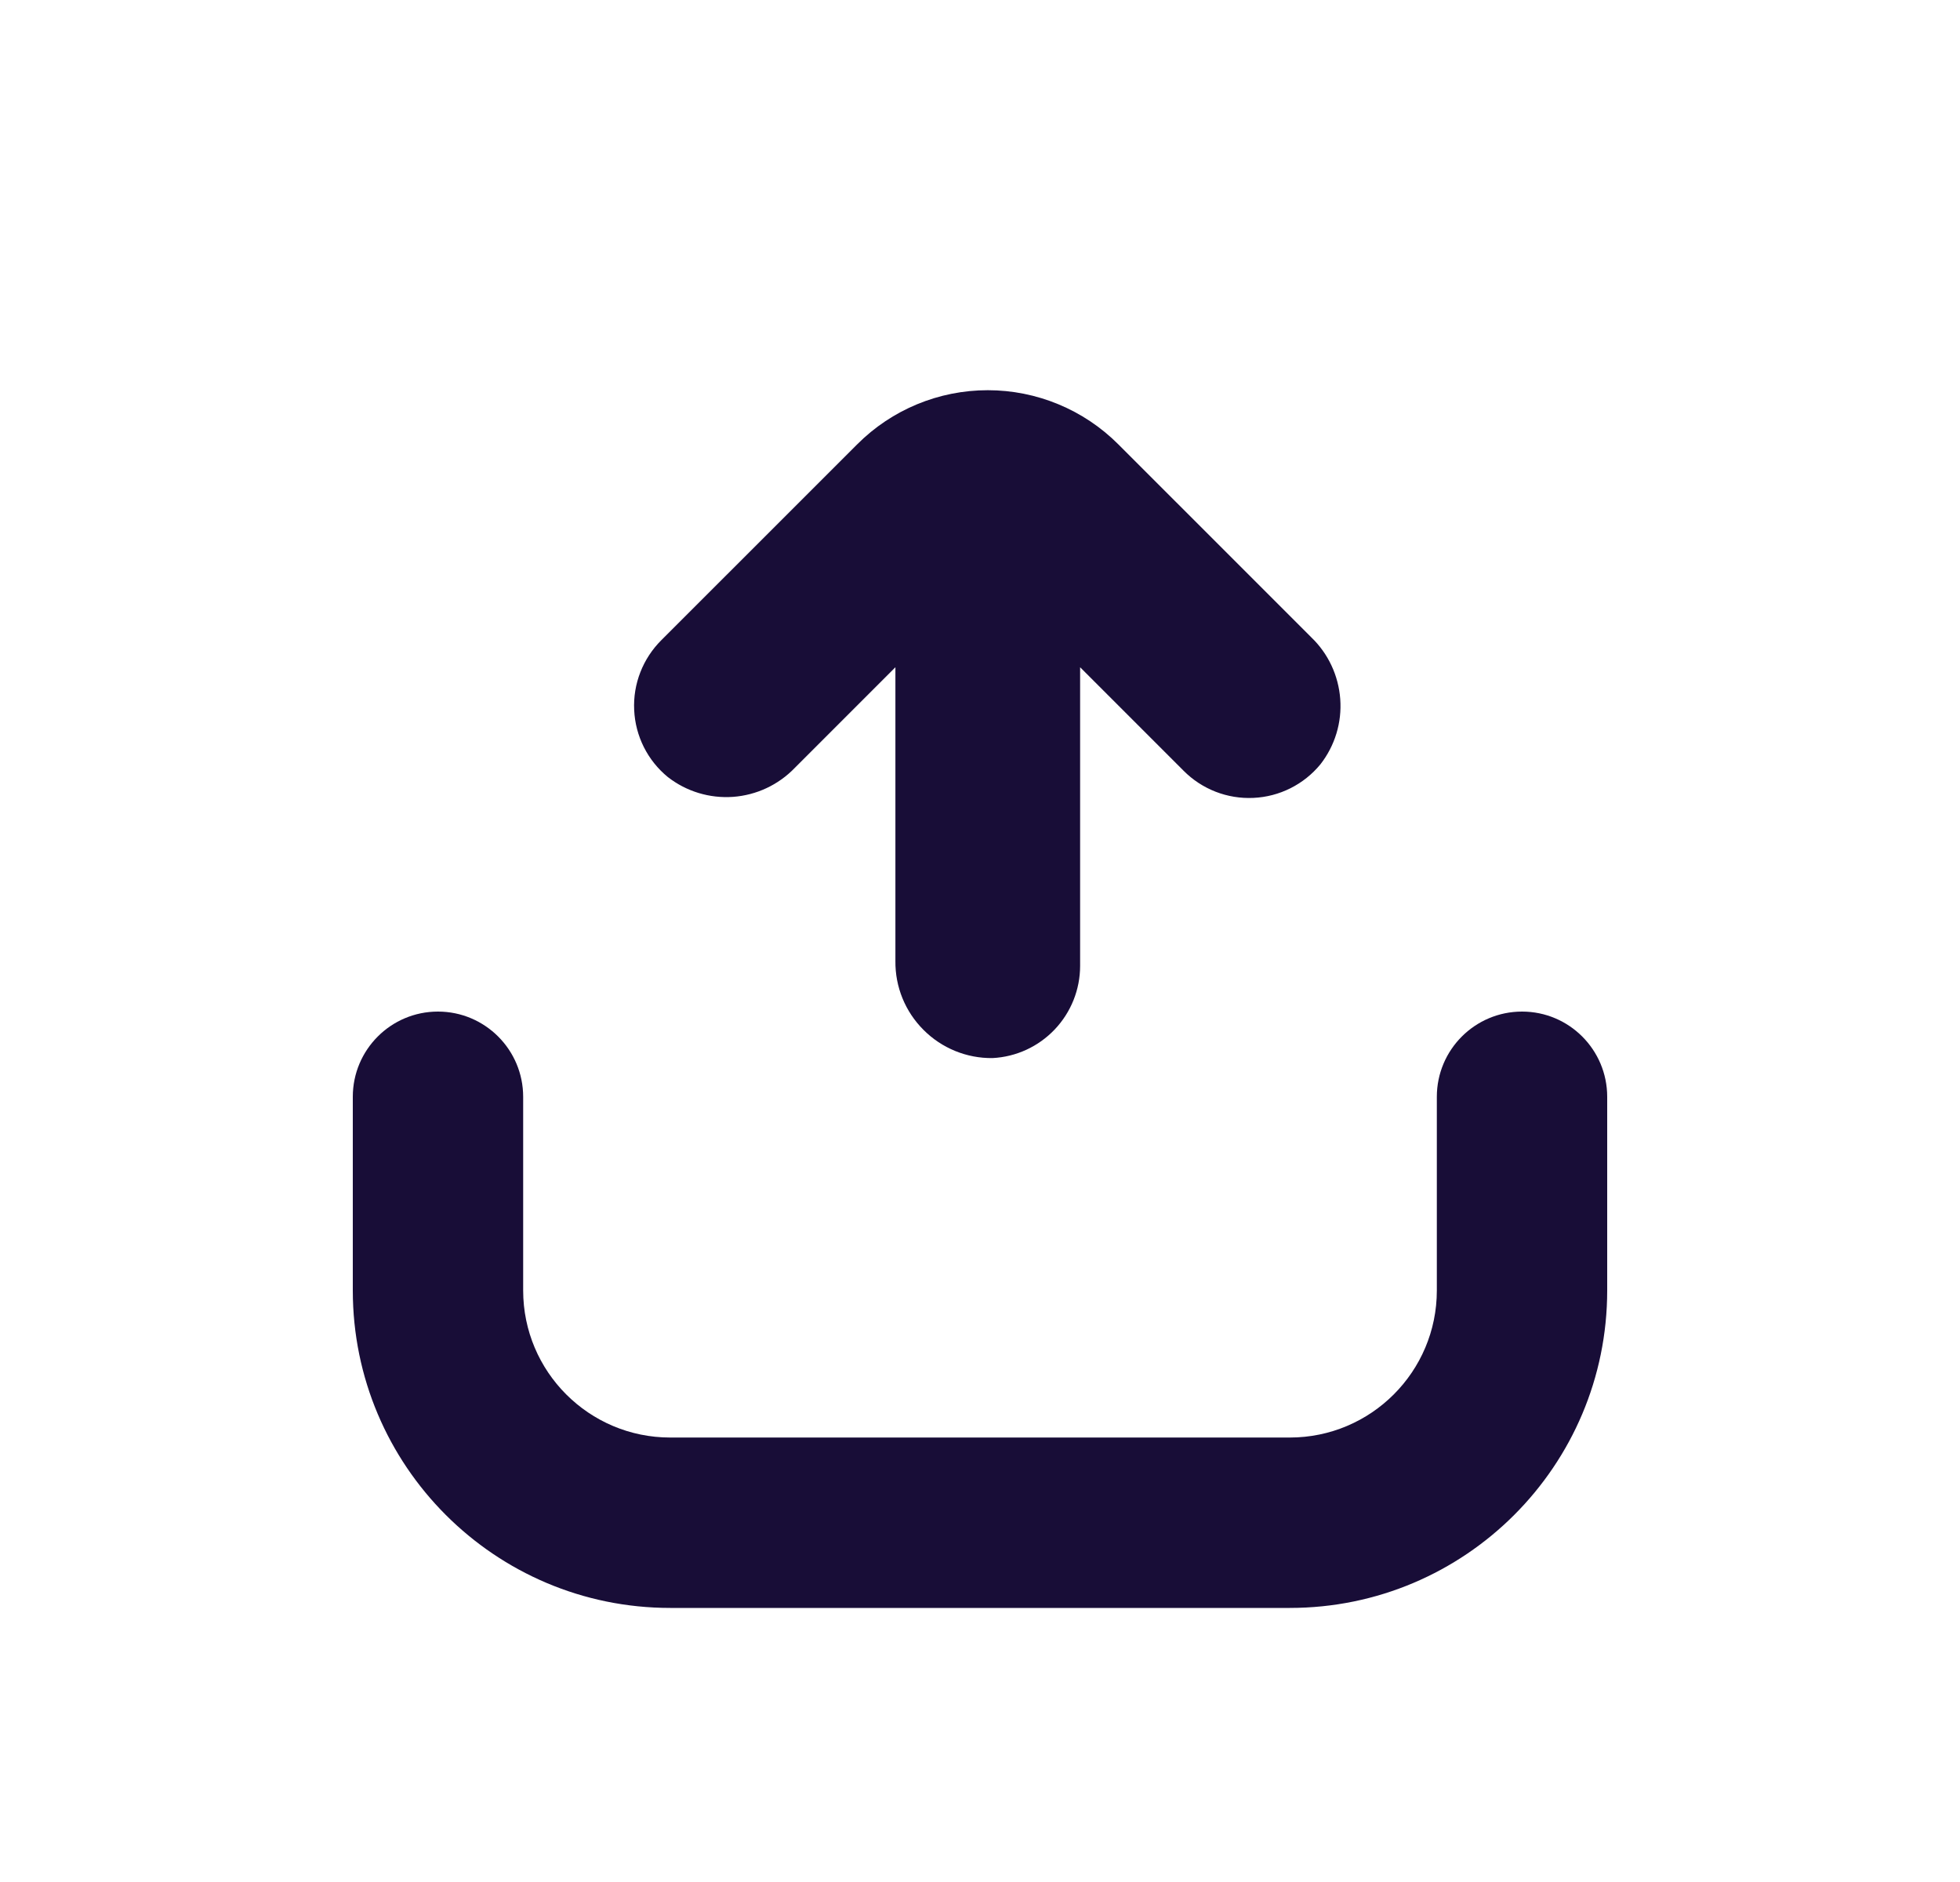 <?xml version="1.0" encoding="UTF-8" standalone="no"?>
<svg
   width="25"
   height="24"
   viewBox="0 0 25 24"
   fill="none"
   version="1.1"
   id="svg6"
   sodipodi:docname="upload_d.svg"
   inkscape:version="1.1.2 (0a00cf5339, 2022-02-04)"
   xmlns:inkscape="http://www.inkscape.org/namespaces/inkscape"
   xmlns:sodipodi="http://sodipodi.sourceforge.net/DTD/sodipodi-0.dtd"
   xmlns="http://www.w3.org/2000/svg"
   xmlns:svg="http://www.w3.org/2000/svg">
  <defs
     id="defs10" />
  <sodipodi:namedview
     id="namedview8"
     pagecolor="#ffffff"
     bordercolor="#666666"
     borderopacity="1.0"
     inkscape:pageshadow="2"
     inkscape:pageopacity="0.0"
     inkscape:pagecheckerboard="0"
     showgrid="false"
     inkscape:zoom="26.833333"
     inkscape:cx="12.484472"
     inkscape:cy="12"
     inkscape:window-width="1920"
     inkscape:window-height="1007"
     inkscape:window-x="0"
     inkscape:window-y="0"
     inkscape:window-maximized="1"
     inkscape:current-layer="svg6" />
  <path
     d="M10.934 5.666L8.436 8.163C8.2 8.398 8.073 8.721 8.089 9.054C8.104 9.387 8.26 9.698 8.518 9.909C8.754 10.093 9.05 10.183 9.35 10.162C9.649 10.14 9.929 10.009 10.137 9.793L11.421 8.509L11.421 12.255C11.417 12.584 11.546 12.901 11.78 13.134C12.012 13.367 12.33 13.497 12.659 13.493C12.961 13.478 13.245 13.347 13.453 13.128C13.661 12.909 13.777 12.619 13.777 12.317V8.509L15.096 9.828C15.331 10.065 15.655 10.191 15.988 10.175C16.32 10.16 16.631 10.004 16.842 9.747C17.027 9.51 17.117 9.214 17.095 8.915C17.073 8.616 16.942 8.335 16.726 8.128L14.264 5.666C13.822 5.224 13.223 4.976 12.599 4.976C11.974 4.976 11.375 5.224 10.934 5.666L10.934 5.666Z"
     fill="#EF3770"
     id="path2"
     style="fill:#180d37;fill-opacity:1" />
  <path
     fill-rule="evenodd"
     clip-rule="evenodd"
     d="M5.586 12.9C6.186 12.9 6.673 13.387 6.673 13.987V16.456C6.673 17.492 7.513 18.332 8.549 18.332H16.451C17.487 18.332 18.327 17.492 18.327 16.456V13.987C18.327 13.387 18.814 12.9 19.414 12.9C20.014 12.9 20.5 13.387 20.5 13.987V16.456C20.5 18.692 18.687 20.505 16.451 20.505H8.549C6.313 20.505 4.5 18.692 4.5 16.456V13.987C4.5 13.387 4.986 12.9 5.586 12.9Z"
     fill="#EF3770"
     id="path4"
     style="fill:#180d37;fill-opacity:1" />
</svg>

